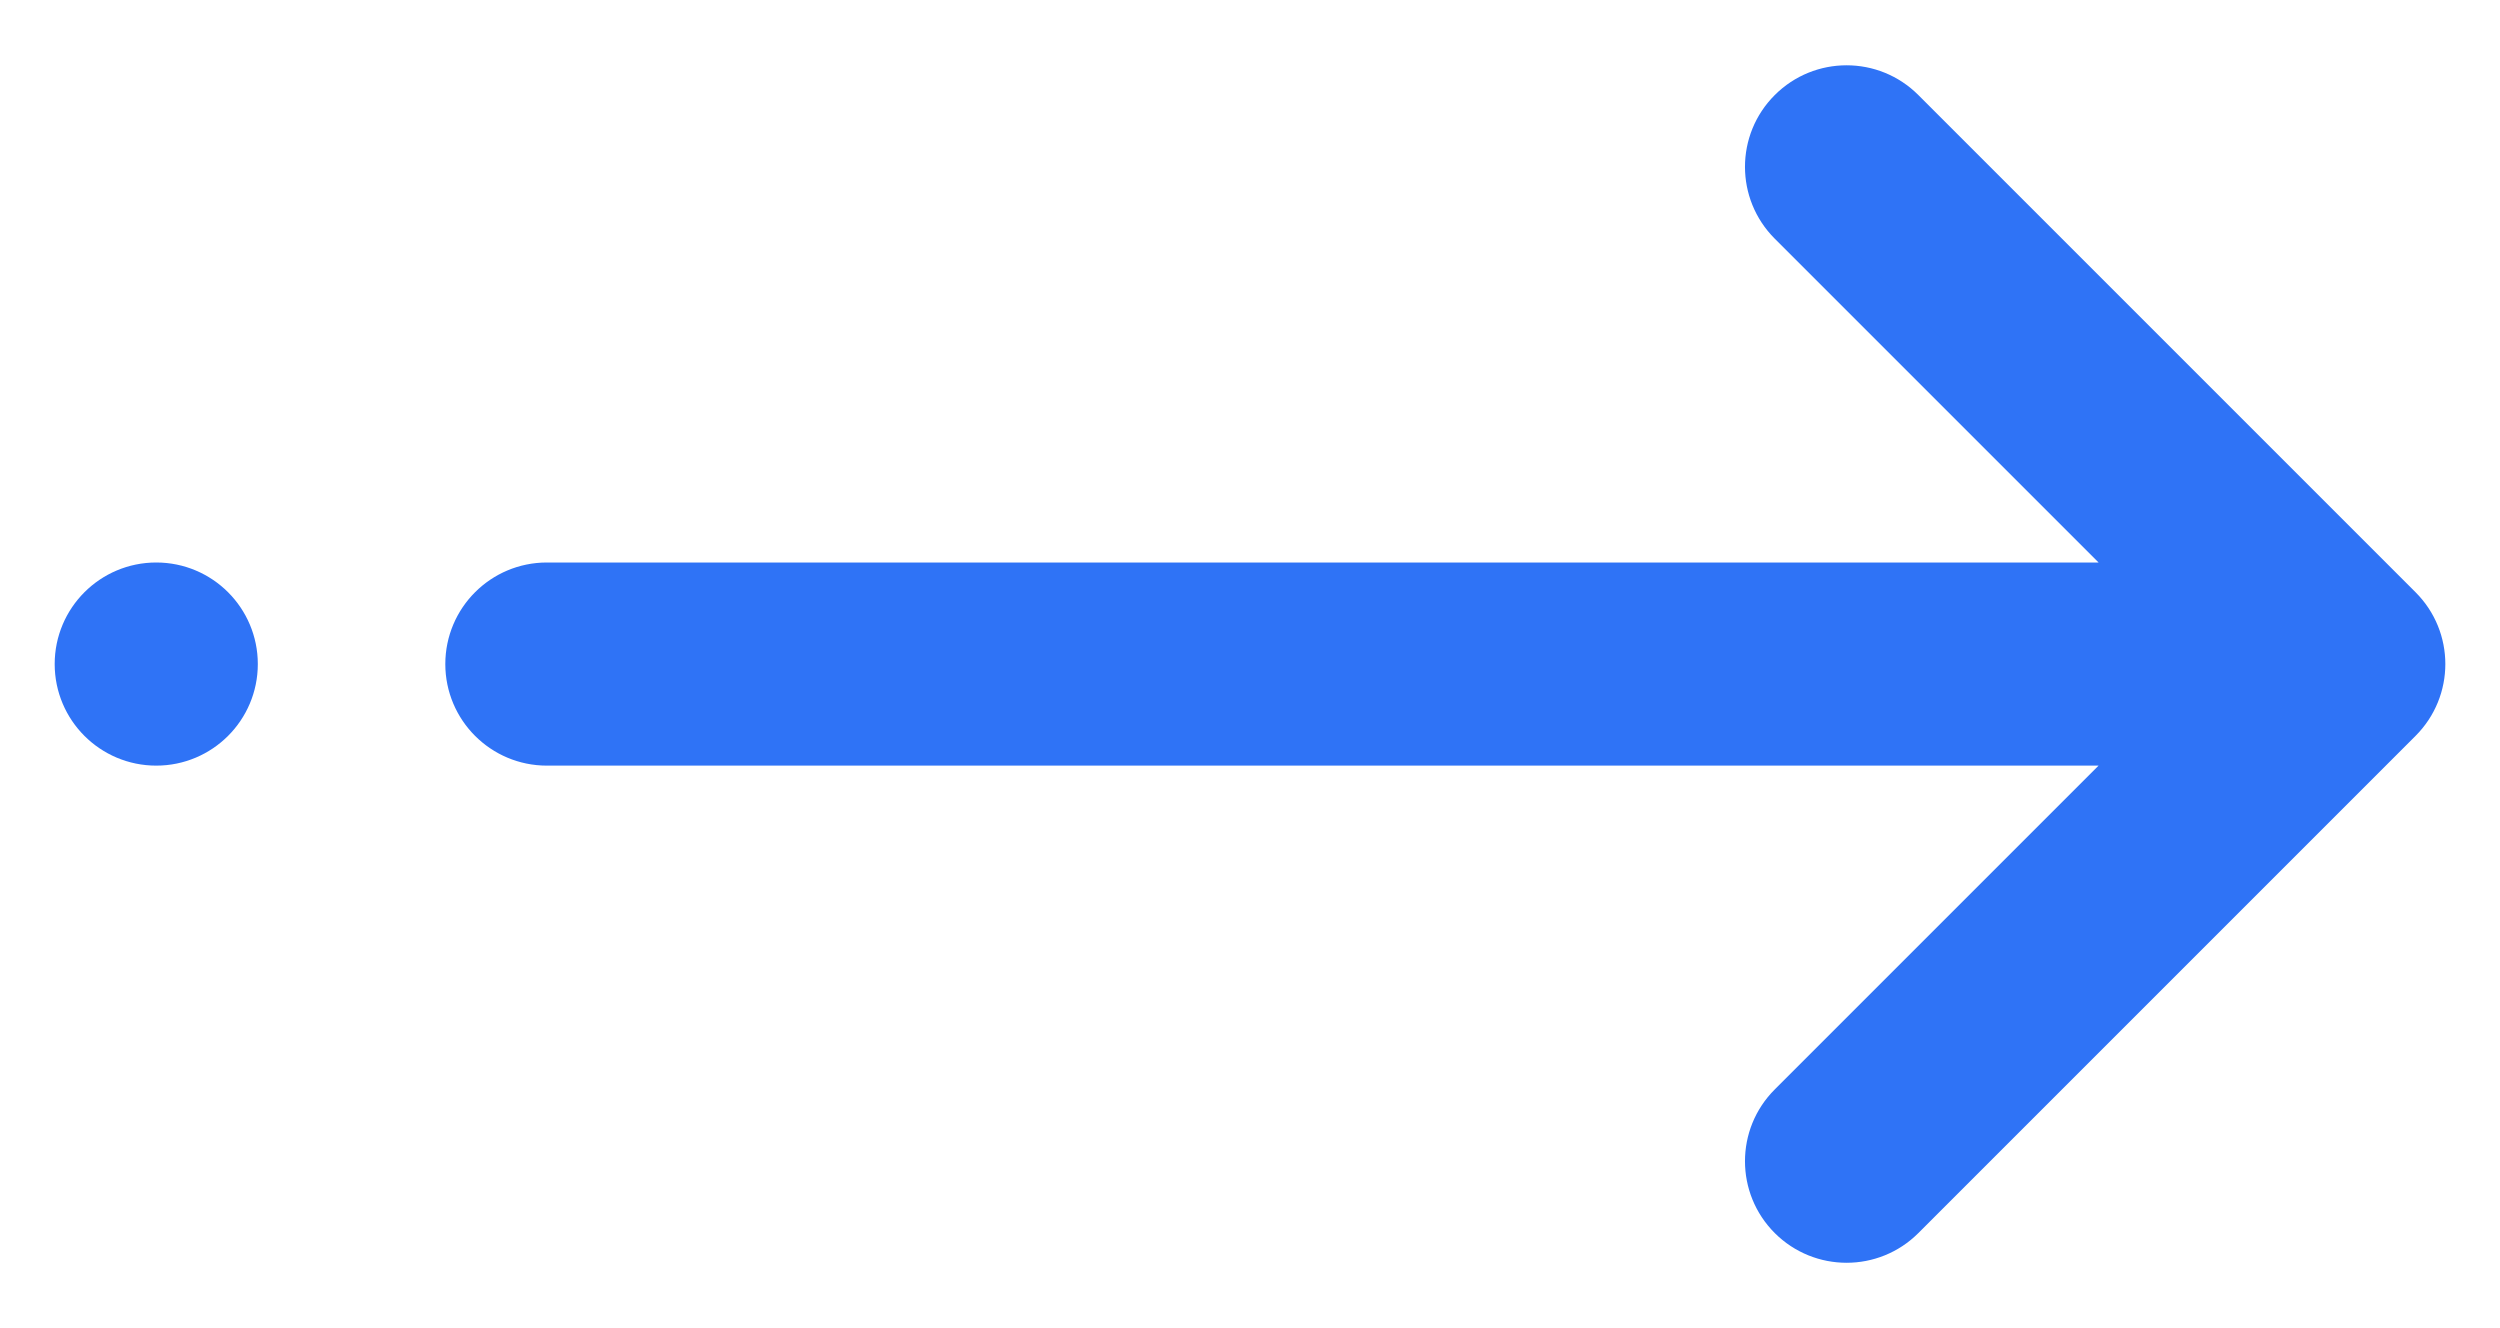 <svg width="32" height="17" viewBox="0 0 32 17" fill="none" xmlns="http://www.w3.org/2000/svg">
<path fill-rule="evenodd" clip-rule="evenodd" d="M24.343 1.429L30.707 7.793C31.098 8.183 31.098 8.816 30.707 9.207L24.343 15.571C23.953 15.961 23.32 15.961 22.929 15.571C22.538 15.18 22.538 14.547 22.929 14.157L27.586 9.5L7 9.5C6.448 9.5 6 9.052 6 8.5C6 7.947 6.448 7.5 7 7.5L27.586 7.5L22.929 2.843C22.538 2.452 22.538 1.819 22.929 1.429C23.32 1.038 23.953 1.038 24.343 1.429Z" fill="#2F73F6" stroke="#2F73F6" stroke-width="0.6" stroke-linejoin="round"/>
<circle cx="2" cy="8.5" r="1" fill="#2F73F6" stroke="#2F73F6" stroke-width="0.6"/>
</svg>
